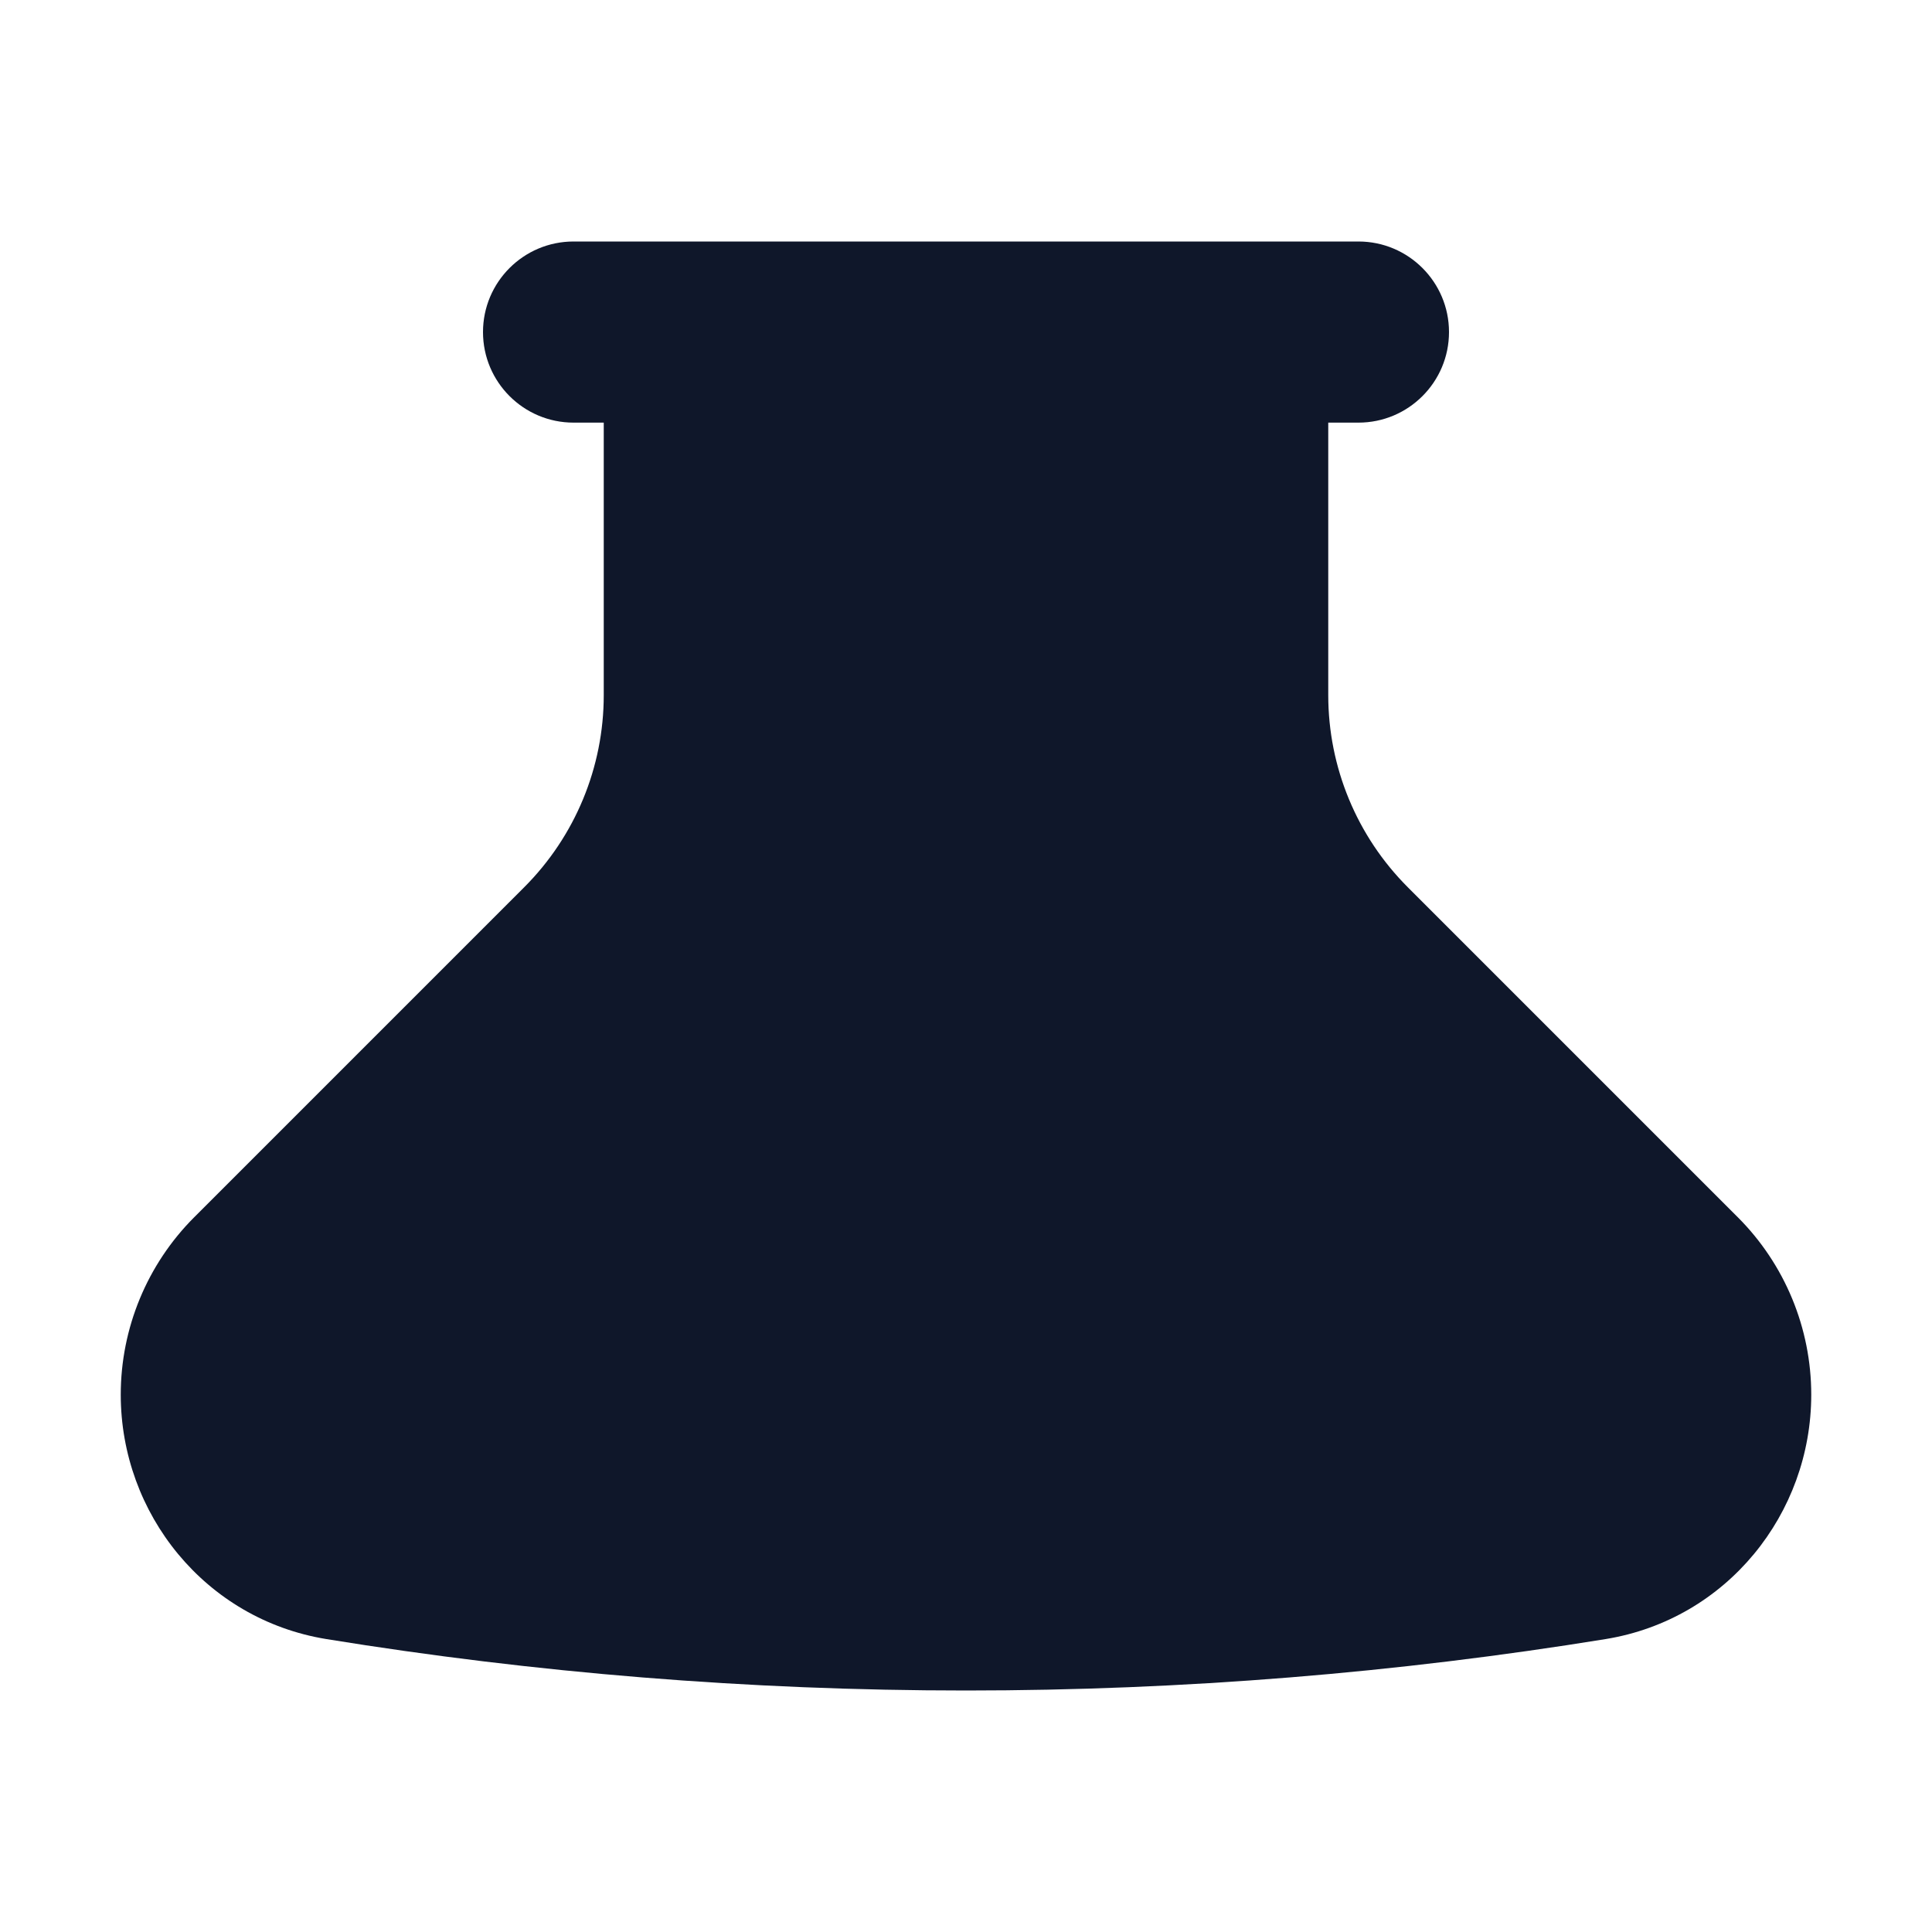 <svg width="16" height="16" viewBox="0 0 16 16" fill="none" xmlns="http://www.w3.org/2000/svg">
<path fillRule="evenodd" clipRule="evenodd" d="M11 3.5V5.757C11 6.354 11.237 6.926 11.659 7.348L14.392 10.081C14.781 10.47 15 10.999 15 11.55C15 12.535 14.302 13.41 13.298 13.574C11.573 13.854 9.803 14 8 14C6.197 14 4.427 13.854 2.702 13.574C1.699 13.41 1 12.535 1 11.55C1 10.999 1.219 10.47 1.608 10.081L4.341 7.348C4.763 6.926 5 6.354 5 5.757V3.5H4.75C4.336 3.5 4 3.164 4 2.75C4 2.336 4.336 2 4.75 2H11.25C11.664 2 12 2.336 12 2.75C12 3.164 11.664 3.5 11.25 3.5H11ZM6.5 5.757V3.5H9.5V5.757C9.5 6.752 9.895 7.706 10.598 8.409L10.756 8.567C10.731 8.578 10.706 8.589 10.681 8.601C10.257 8.8 9.765 8.795 9.346 8.585L8.156 7.99C7.504 7.664 6.797 7.49 6.086 7.47C6.356 6.945 6.5 6.359 6.5 5.757Z" fill="#0F172A"/>
</svg>
